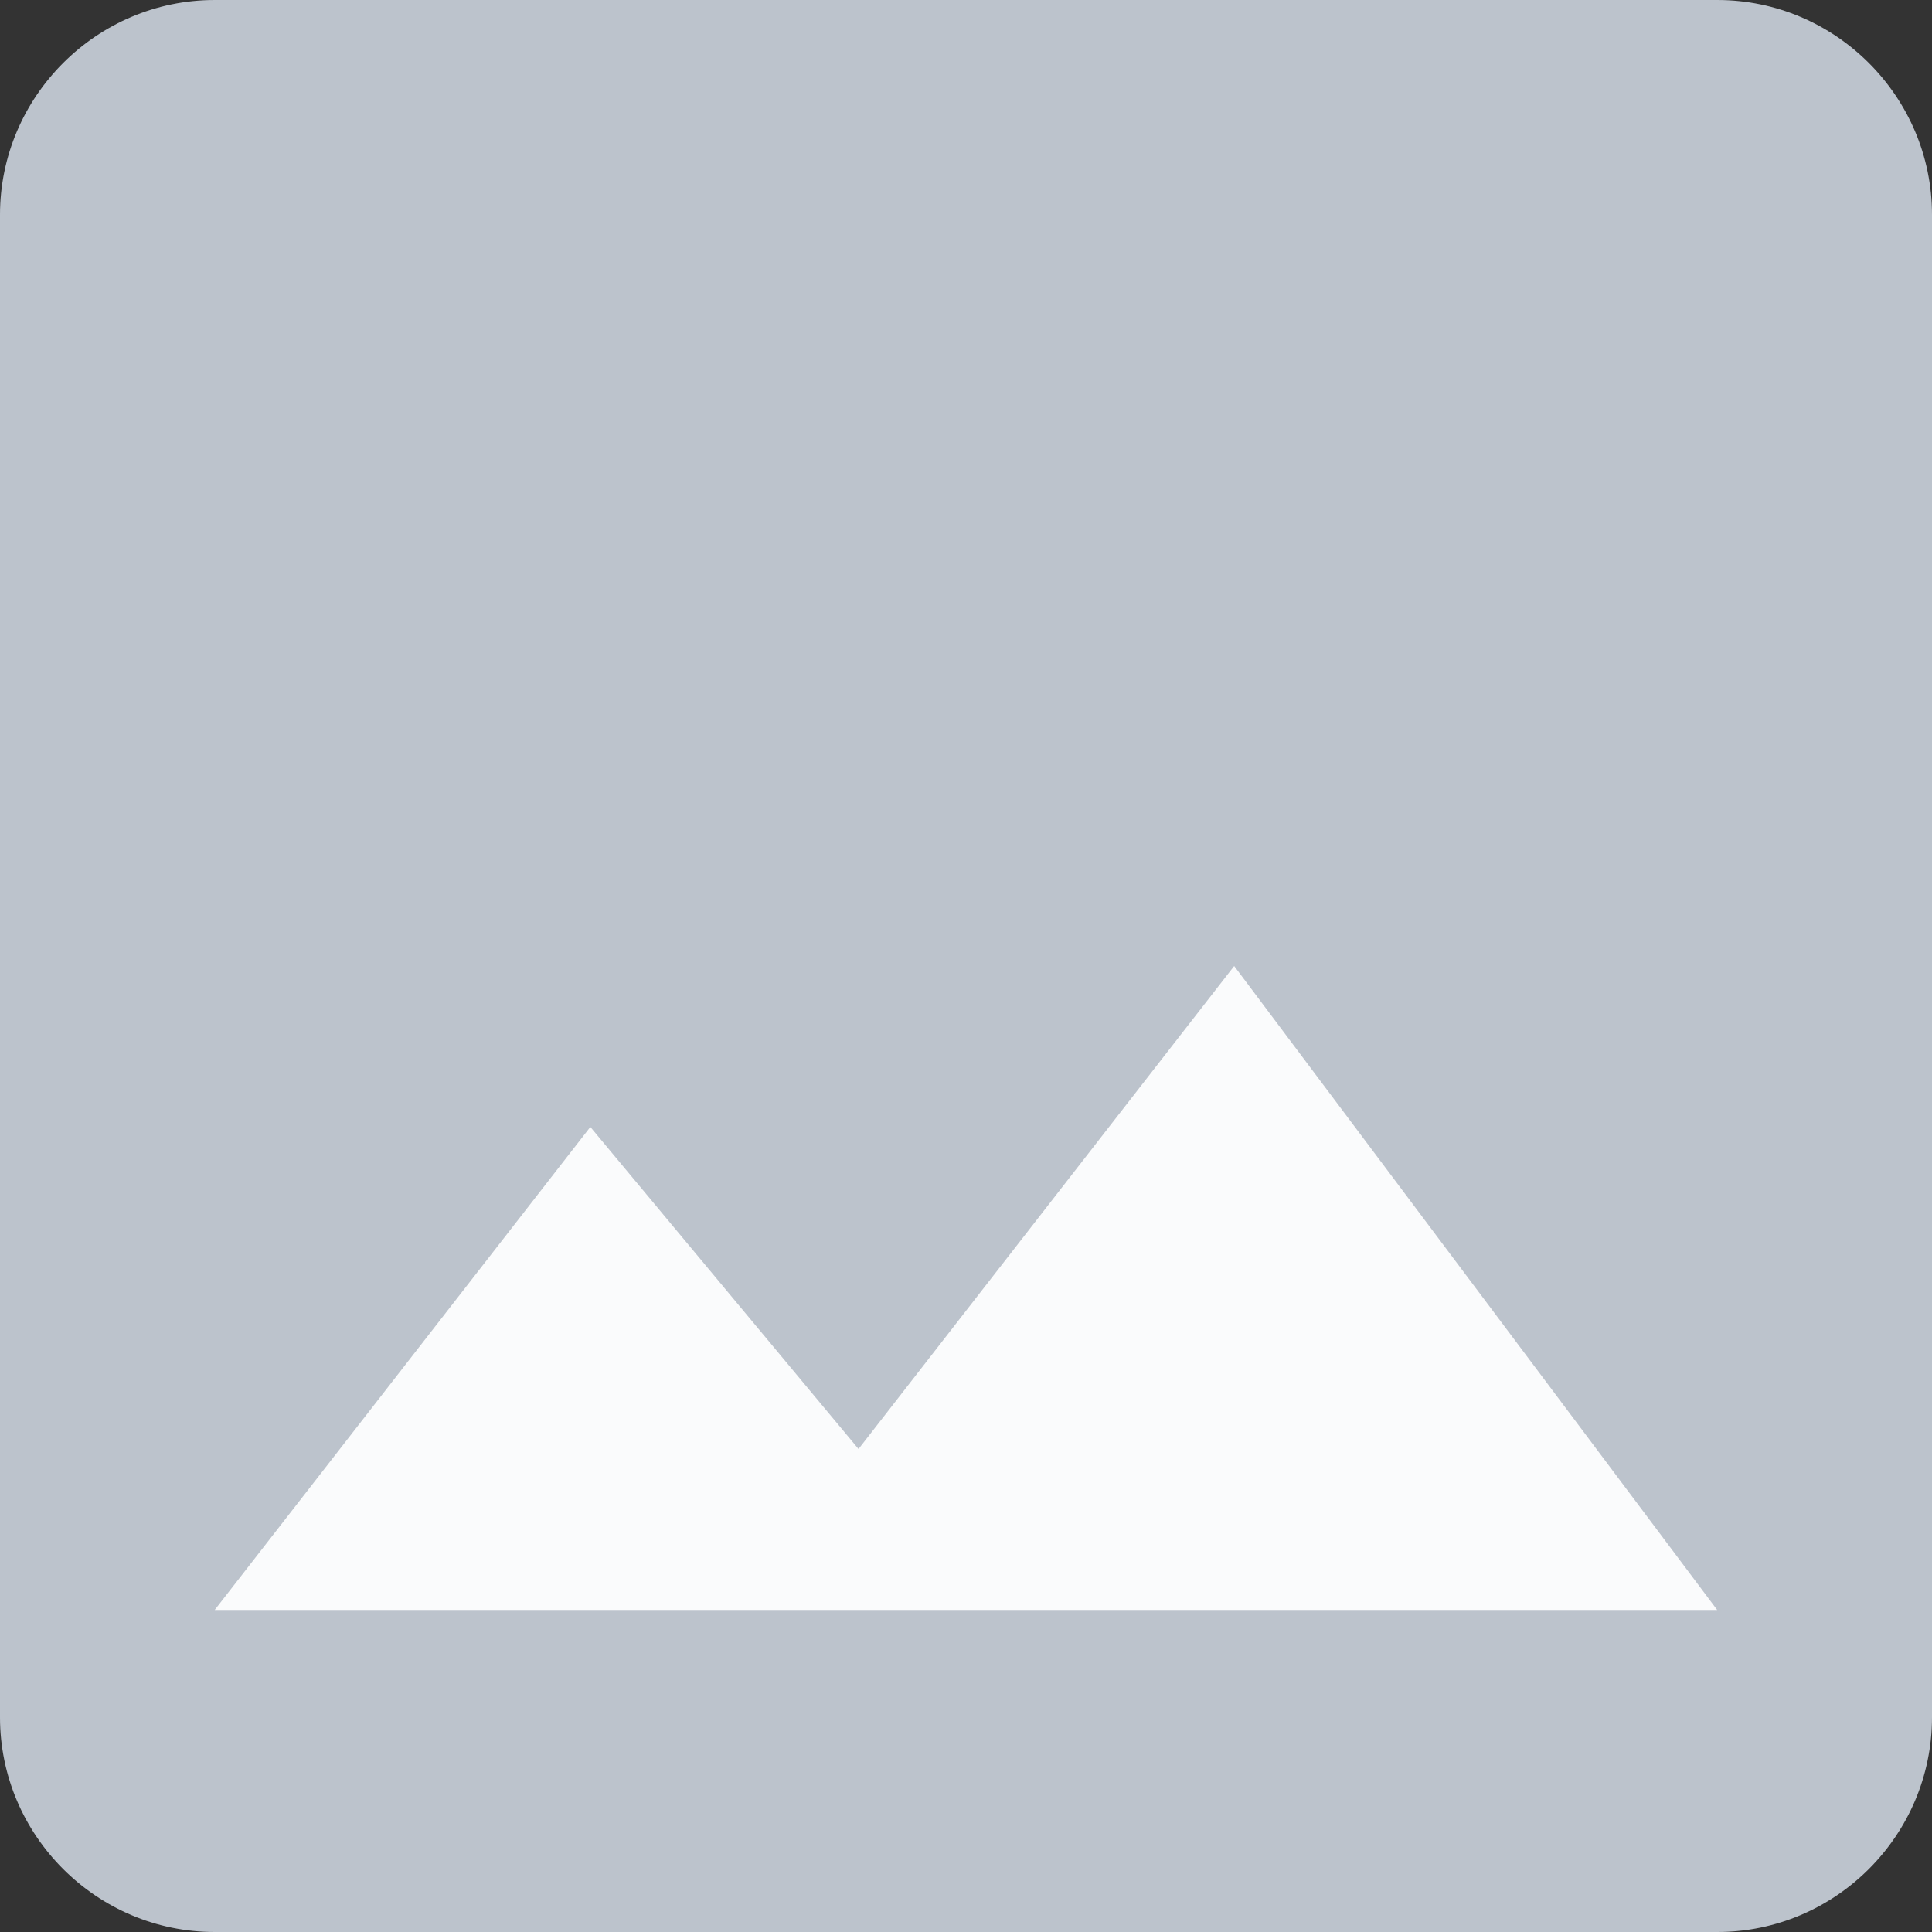 <svg xmlns="http://www.w3.org/2000/svg" width="16" height="16" viewBox="0 0 16 16">
    <rect x="0" y="0" width="16" height="16" fill="#333333" stroke="none"/>
    <g fill="none" fill-rule="evenodd">
        <path d="M-4-4h24v24H-4z"/>
        <g fill-rule="nonzero">
            <path fill="#BCC3CC" d="M16 14.222V1.778C16 .8 15.2 0 14.222 0H1.778C.8 0 0 .8 0 1.778v12.444C0 15.2.8 16 1.778 16h12.444C15.2 16 16 15.2 16 14.222z"/>
            <path fill="#FAFBFC" d="M4.889 9.333L7.11 12l3.111-4 4 5.333H1.778z"/>
        </g>
    </g>
</svg>
